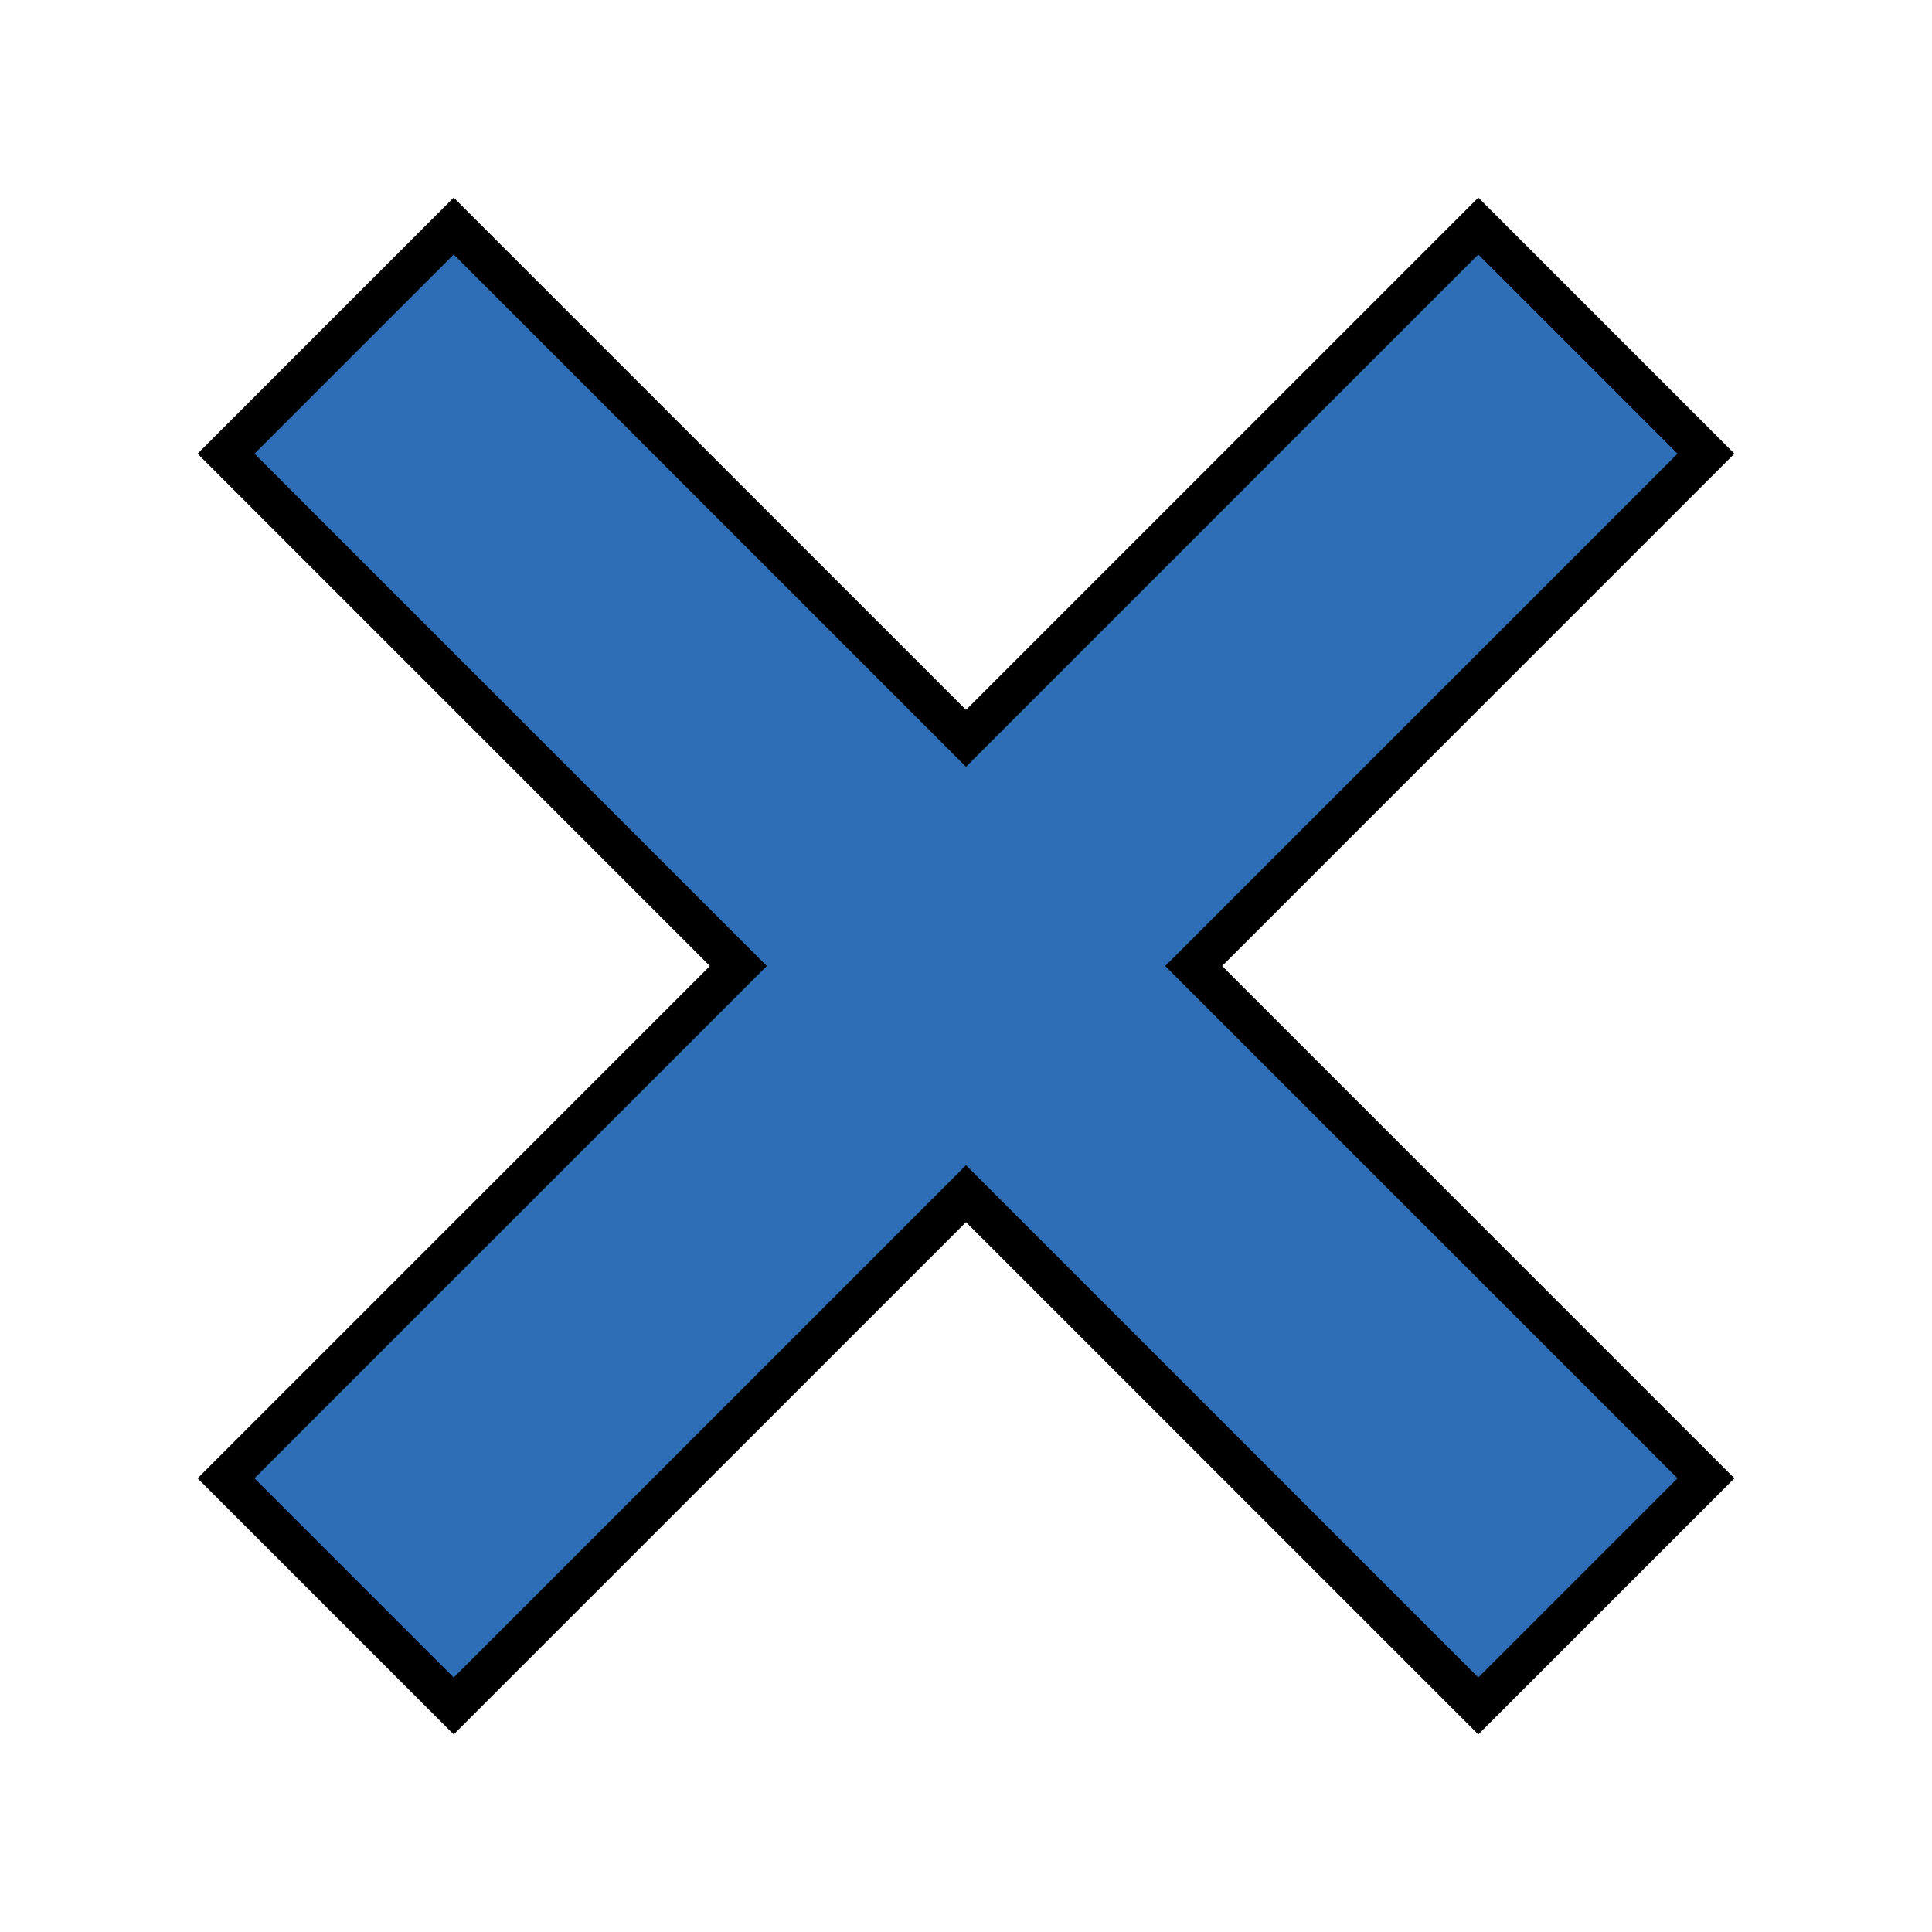 <?xml version="1.0" encoding="UTF-8" standalone="no"?>
<!-- Created with Inkscape (http://www.inkscape.org/) -->

<svg
   xmlns:dc="http://purl.org/dc/elements/1.1/"
   xmlns:cc="http://creativecommons.org/ns#"
   xmlns:rdf="http://www.w3.org/1999/02/22-rdf-syntax-ns#"
   xmlns:svg="http://www.w3.org/2000/svg"
   xmlns="http://www.w3.org/2000/svg"
   xmlns:sodipodi="http://sodipodi.sourceforge.net/DTD/sodipodi-0.dtd"
   xmlns:inkscape="http://www.inkscape.org/namespaces/inkscape"
   width="24"
   height="24"
   id="svg6386"
   version="1.1"
   inkscape:version="0.48.1 "
   sodipodi:docname="Hide.svg"
   inkscape:export-xdpi="52.5"
   inkscape:export-ydpi="52.5">
  <defs
     id="defs6388" />
  <sodipodi:namedview
     id="base"
     pagecolor="#ffffff"
     bordercolor="#666666"
     borderopacity="1.0"
     inkscape:pageopacity="0.0"
     inkscape:pageshadow="2"
     inkscape:zoom="7.9195959"
     inkscape:cx="-14.571458"
     inkscape:cy="-5.2611813"
     inkscape:document-units="px"
     inkscape:current-layer="layer1"
     showgrid="false"
     inkscape:window-width="1280"
     inkscape:window-height="748"
     inkscape:window-x="-8"
     inkscape:window-y="-8"
     inkscape:window-maximized="1" />
  <g
     inkscape:label="Livello 1"
     inkscape:groupmode="layer"
     id="layer1"
     transform="translate(0,-1028.362)">
    <path
       style="fill:#2e6eb7;fill-opacity:1;stroke:#000000;stroke-width:0.5;stroke-linecap:butt;stroke-linejoin:miter;stroke-miterlimit:4;stroke-opacity:1;stroke-dasharray:none"
       d="m 2.808,1033.998 2.828,-2.828 6.364,6.364 6.364,-6.364 2.828,2.828 -6.364,6.364 6.364,6.364 -2.828,2.828 -6.364,-6.364 -6.364,6.364 -2.828,-2.828 6.364,-6.364 z"
       id="path4275"
       inkscape:connector-curvature="0"
       sodipodi:nodetypes="ccccccccccccc" />
  </g>
</svg>
